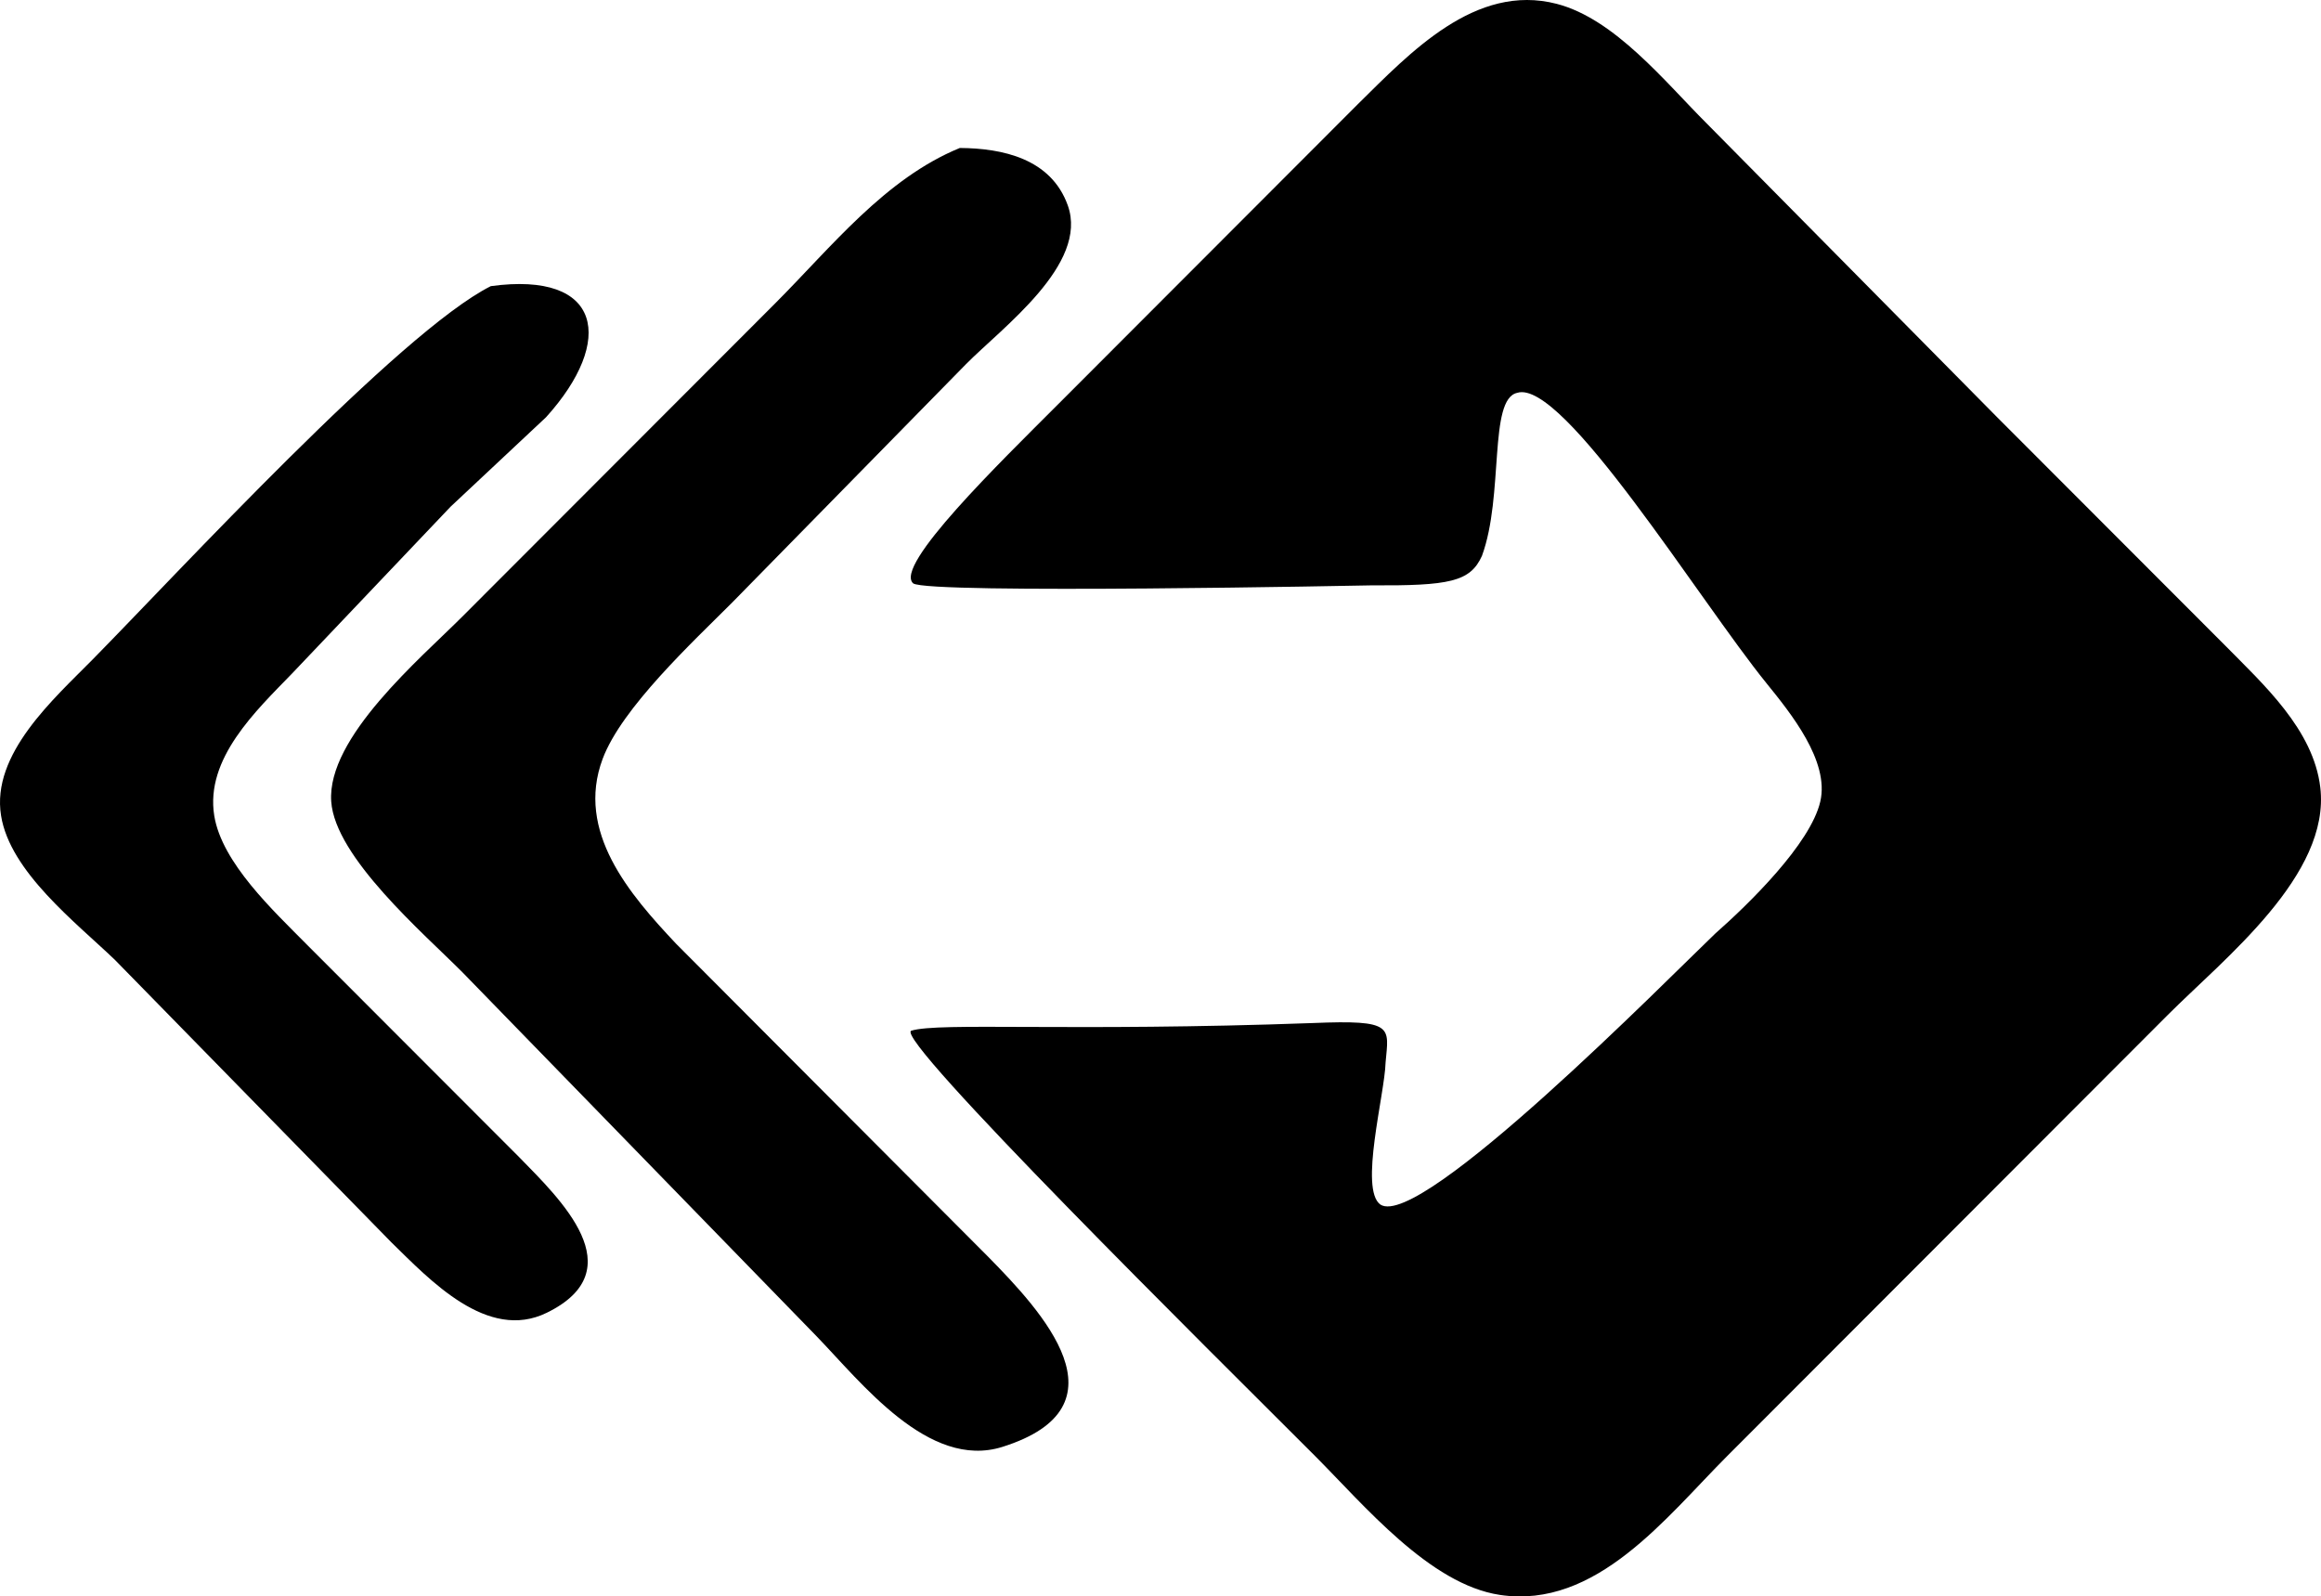 <svg width="221" height="152" viewBox="0 0 221 152" fill="none" xmlns="http://www.w3.org/2000/svg">
<path d="M86.951 55.545C88.372 56.588 130.551 55.734 130.551 55.734C137.994 55.775 139.983 55.409 141.106 52.93C143.217 47.199 141.715 38.001 144.462 37.404C148.819 36.009 161.837 57.211 168.224 65.082C170.47 67.86 174.219 72.452 173.325 76.313C172.392 80.35 166.492 86.095 163.325 88.885C158.887 93.126 135.26 117.132 131.444 114.694C129.401 113.258 131.85 104.194 131.931 101.173C132.229 97.773 132.811 97.082 124.989 97.407C101.823 98.247 89.4 97.312 86.761 98.138C85.111 98.884 115.219 128.634 125.219 138.632C129.861 143.279 136.126 150.852 142.811 151.855C151.999 153.237 158.657 144.444 164.462 138.632L206.411 96.635C211.797 91.243 221.932 83.317 220.931 74.959C220.268 69.445 215.518 65.164 211.824 61.411L190.173 39.735L162.5 11.745C158.521 7.776 153.758 1.801 148.224 0.365C140.47 -1.64 134.245 5.039 129.279 9.93L100.862 38.38C95.178 44.07 85.084 53.878 86.951 55.545ZM91.389 14.089C84.258 17.015 79.17 23.518 73.798 28.897L44.028 58.701C40.009 62.725 31.118 70.217 31.538 76.313C31.903 81.624 40.32 88.845 44.028 92.57L77.749 127.225C82.025 131.642 88.426 139.96 95.436 137.765C107.682 133.918 99.17 124.827 94.096 119.666L64.38 89.861C59.955 85.16 54.785 79.185 57.384 72.249C59.197 67.399 66.004 61.086 69.738 57.347L91.958 34.695C95.422 31.186 103.676 25.171 101.674 19.562C100.077 15.092 95.449 14.116 91.389 14.089ZM46.734 27.244C38.06 31.606 16.91 54.583 8.844 62.766C5.137 66.532 -0.858 71.788 0.103 77.668C0.955 82.992 7.207 87.815 10.928 91.378L37.262 118.284C40.915 121.847 46.409 127.767 52.066 124.99C60.428 120.898 53.31 114.152 49.44 110.182L29.142 89.861C26.057 86.731 21.131 82.166 20.401 77.668C19.521 72.222 24.379 67.67 27.816 64.12L42.904 48.243L51.998 39.721C58.574 32.446 57.357 25.794 46.734 27.244Z" fill="currentColor"/>
</svg>
